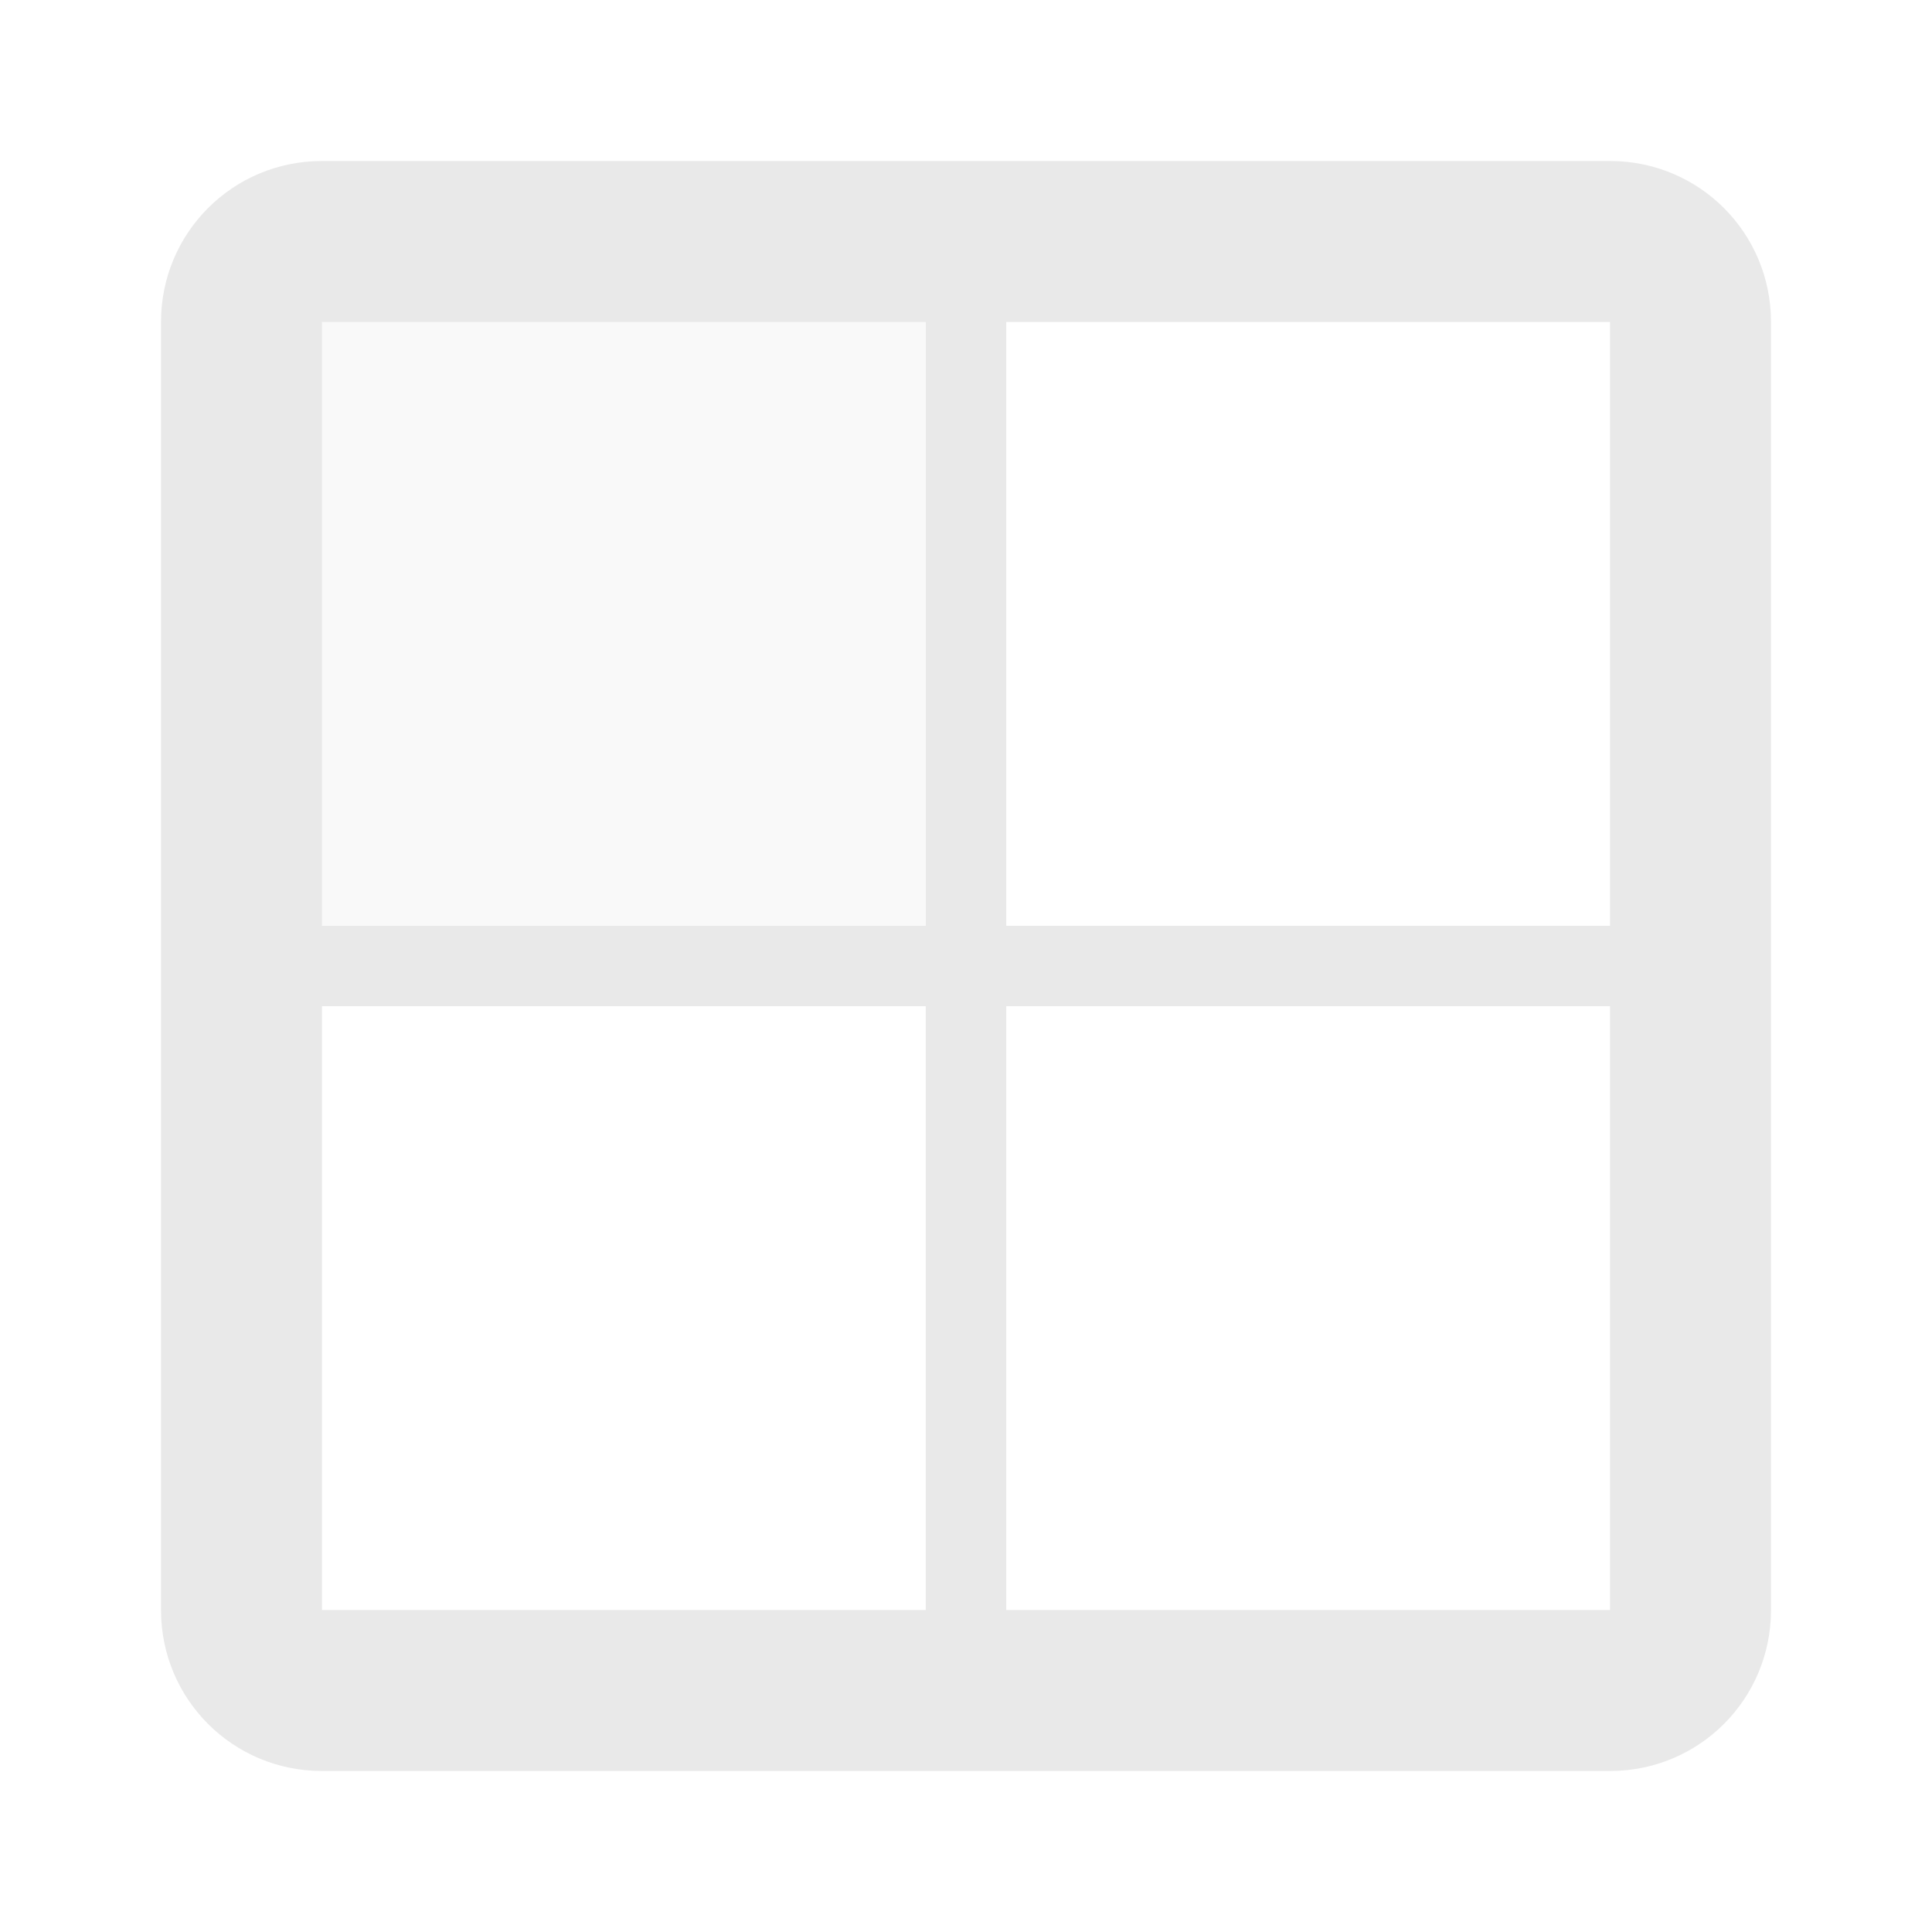 <svg fill="#e9e9e9" height="48" viewBox="0 0 48 48" width="48" xmlns="http://www.w3.org/2000/svg"><g fill="#e9e9e9" stroke-width="3"><path d="m8 4c-2.216 0-4 1.784-4 4v15 2 15c0 2.216 1.784 4 4 4h15 2 15c2.216 0 4-1.784 4-4v-32c0-2.216-1.784-4-4-4h-15-2zm0 4h15v15h-15zm17 0h15v15h-15zm-17 17h15v15h-15zm17 0h15v15h-15z"/><path d="m8 8h15v15h-15z" opacity=".3"/></g></svg>